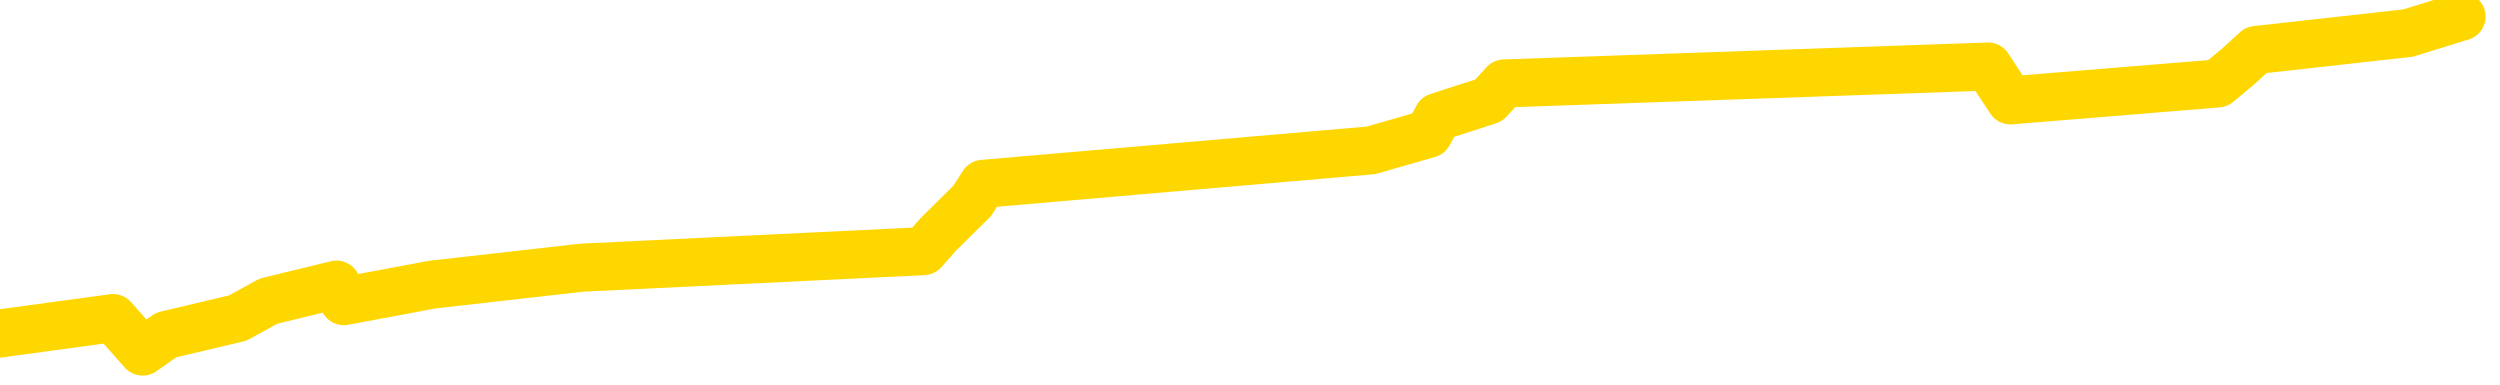 <svg xmlns="http://www.w3.org/2000/svg" version="1.1" viewBox="0 0 6500 1000">
	<path fill="none" stroke="gold" stroke-width="125" stroke-linecap="round" stroke-linejoin="round" d="M0 1350  L-31313 1350 L-30901 1263 L-30676 1306 L-30619 1263 L-30581 1176 L-30397 1088 L-29907 1001 L-29614 958 L-29302 914 L-29068 827 L-29014 740 L-28955 653 L-28802 609 L-28761 566 L-28629 522 L-28336 566 L-27796 522 L-27185 435 L-27137 522 L-26497 435 L-26464 478 L-25938 391 L-25806 348 L-25416 173 L-25088 86 L-24970 0 L-24759 86 L-24042 43 L-23472 0 L-23365 -44 L-23190 -131 L-22969 -218 L-22568 -261 L-22542 -349 L-21614 -436 L-21526 -523 L-21444 -610 L-21374 -697 L-21077 -741 L-20925 -784 L-19035 -523 L-18934 -654 L-18672 -741 L-18378 -654 L-18236 -741 L-17988 -784 L-17952 -828 L-17794 -915 L-17330 -959 L-17077 -1046 L-16865 -1089 L-16614 -1133 L-16265 -1220 L-15337 -1307 L-15244 -1394 L-14833 -1438 L-13662 -1481 L-12473 -1569 L-12381 -1656 L-12353 -1743 L-12087 -1874 L-11788 -1961 L-11660 -2004 L-11622 -2091 L-10808 -1786 L-10424 -1830 L-9363 -1917 L-9302 -1961 L-9037 1568 L-8565 1524 L-8373 1437 L-8109 1393 L-7772 1350 L-7637 1393 L-7181 1263 L-6438 1219 L-6421 1132 L-6255 1088 L-6187 1176 L-5671 1132 L-4642 1045 L-4446 958 L-3958 1001 L-3596 958 L-3187 1045 L-2801 1088 L-1098 1045 L-1000 1001 L-928 1045 L-867 1001 L-682 958 L-346 914 L294 827 L371 914 L432 871 L618 827 L698 783 L875 740 L894 783 L1124 740 L1512 696 L2401 653 L2440 609 L2528 522 L2556 478 L3564 391 L3714 348 L3738 304 L3871 261 L3911 217 L5169 173 L5227 261 L5766 217 L5819 173 L5866 130 L6261 86 L6400 43" />
</svg>
